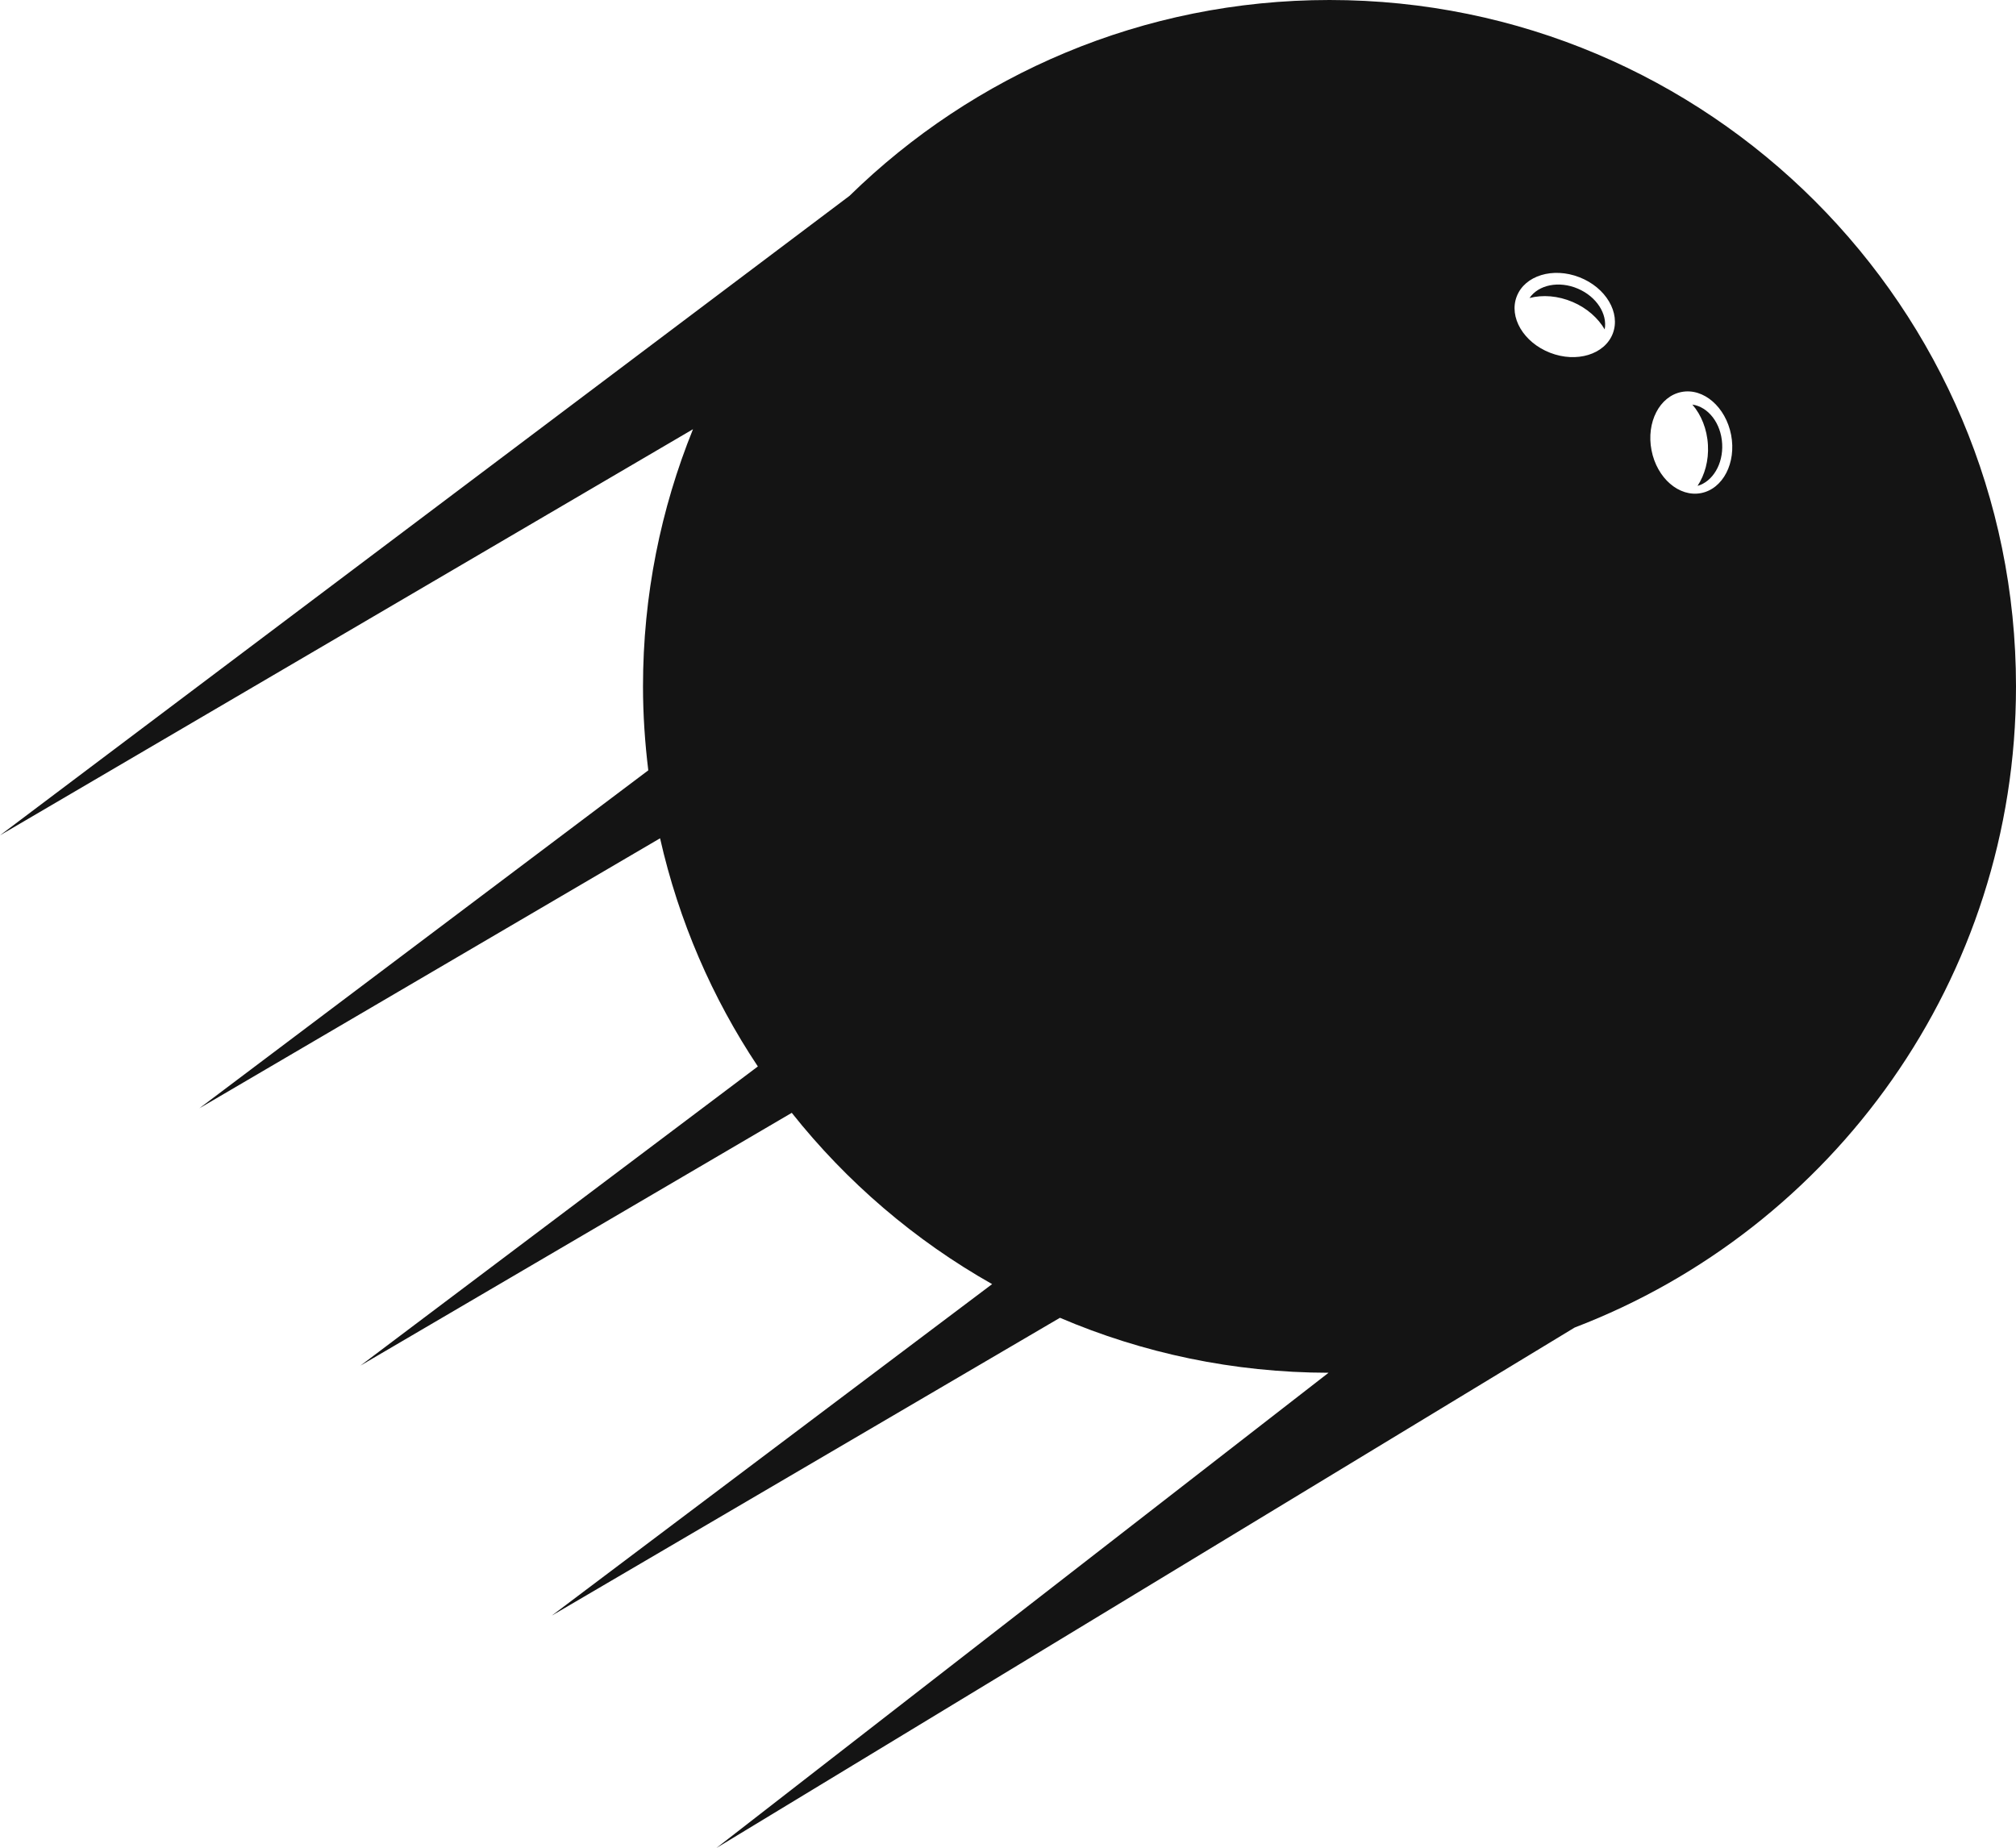<svg version="1.1" id="图层_1" x="0px" y="0px" width="132.113px" height="121.122px" viewBox="0 0 132.113 121.122" enable-background="new 0 0 132.113 121.122" xml:space="preserve" xmlns="http://www.w3.org/2000/svg" xmlns:xlink="http://www.w3.org/1999/xlink" xmlns:xml="http://www.w3.org/XML/1998/namespace">
  <path fill="#141414" d="M100.233,19.532c0.586-0.862,1.922-1.147,3.168-0.613c1.229,0.525,1.946,1.662,1.758,2.671
	c-0.434-0.74-1.157-1.396-2.096-1.797C102.094,19.378,101.086,19.31,100.233,19.532z M111.244,31.846
	c0.986-0.28,1.688-1.425,1.613-2.761c-0.072-1.354-0.92-2.424-1.953-2.568c0.578,0.667,0.965,1.6,1.021,2.654
	C111.983,30.191,111.715,31.129,111.244,31.846z M103.191,87.009l-56.244,34.112l40.117-31.148
	c-6.249-0.008-12.197-1.292-17.603-3.603l-33.3,19.518l28.855-21.725c-5.071-2.868-9.528-6.69-13.13-11.226L23.619,89.506
	l26.045-19.609c-2.987-4.483-5.183-9.534-6.408-14.954L13.063,72.64l29.421-22.151c-0.22-1.804-0.347-3.638-0.347-5.502
	c0-5.962,1.17-11.649,3.277-16.856L0,54.749l55.673-41.915C63.785,4.898,74.881,0,87.125,0c24.847,0,44.988,20.142,44.988,44.987
	C132.113,64.17,120.1,80.54,103.191,87.009z M108.227,29.507c0.353,1.831,1.807,3.089,3.246,2.812
	c1.44-0.278,2.321-1.986,1.971-3.816c-0.354-1.831-1.809-3.09-3.248-2.812C108.756,25.969,107.873,27.678,108.227,29.507z
	 M101.579,23.12c1.736,0.677,3.576,0.116,4.107-1.25c0.53-1.367-0.446-3.023-2.183-3.699c-1.735-0.676-3.576-0.115-4.106,1.252
	C98.864,20.789,99.843,22.444,101.579,23.12z" class="color c1"/>
</svg>